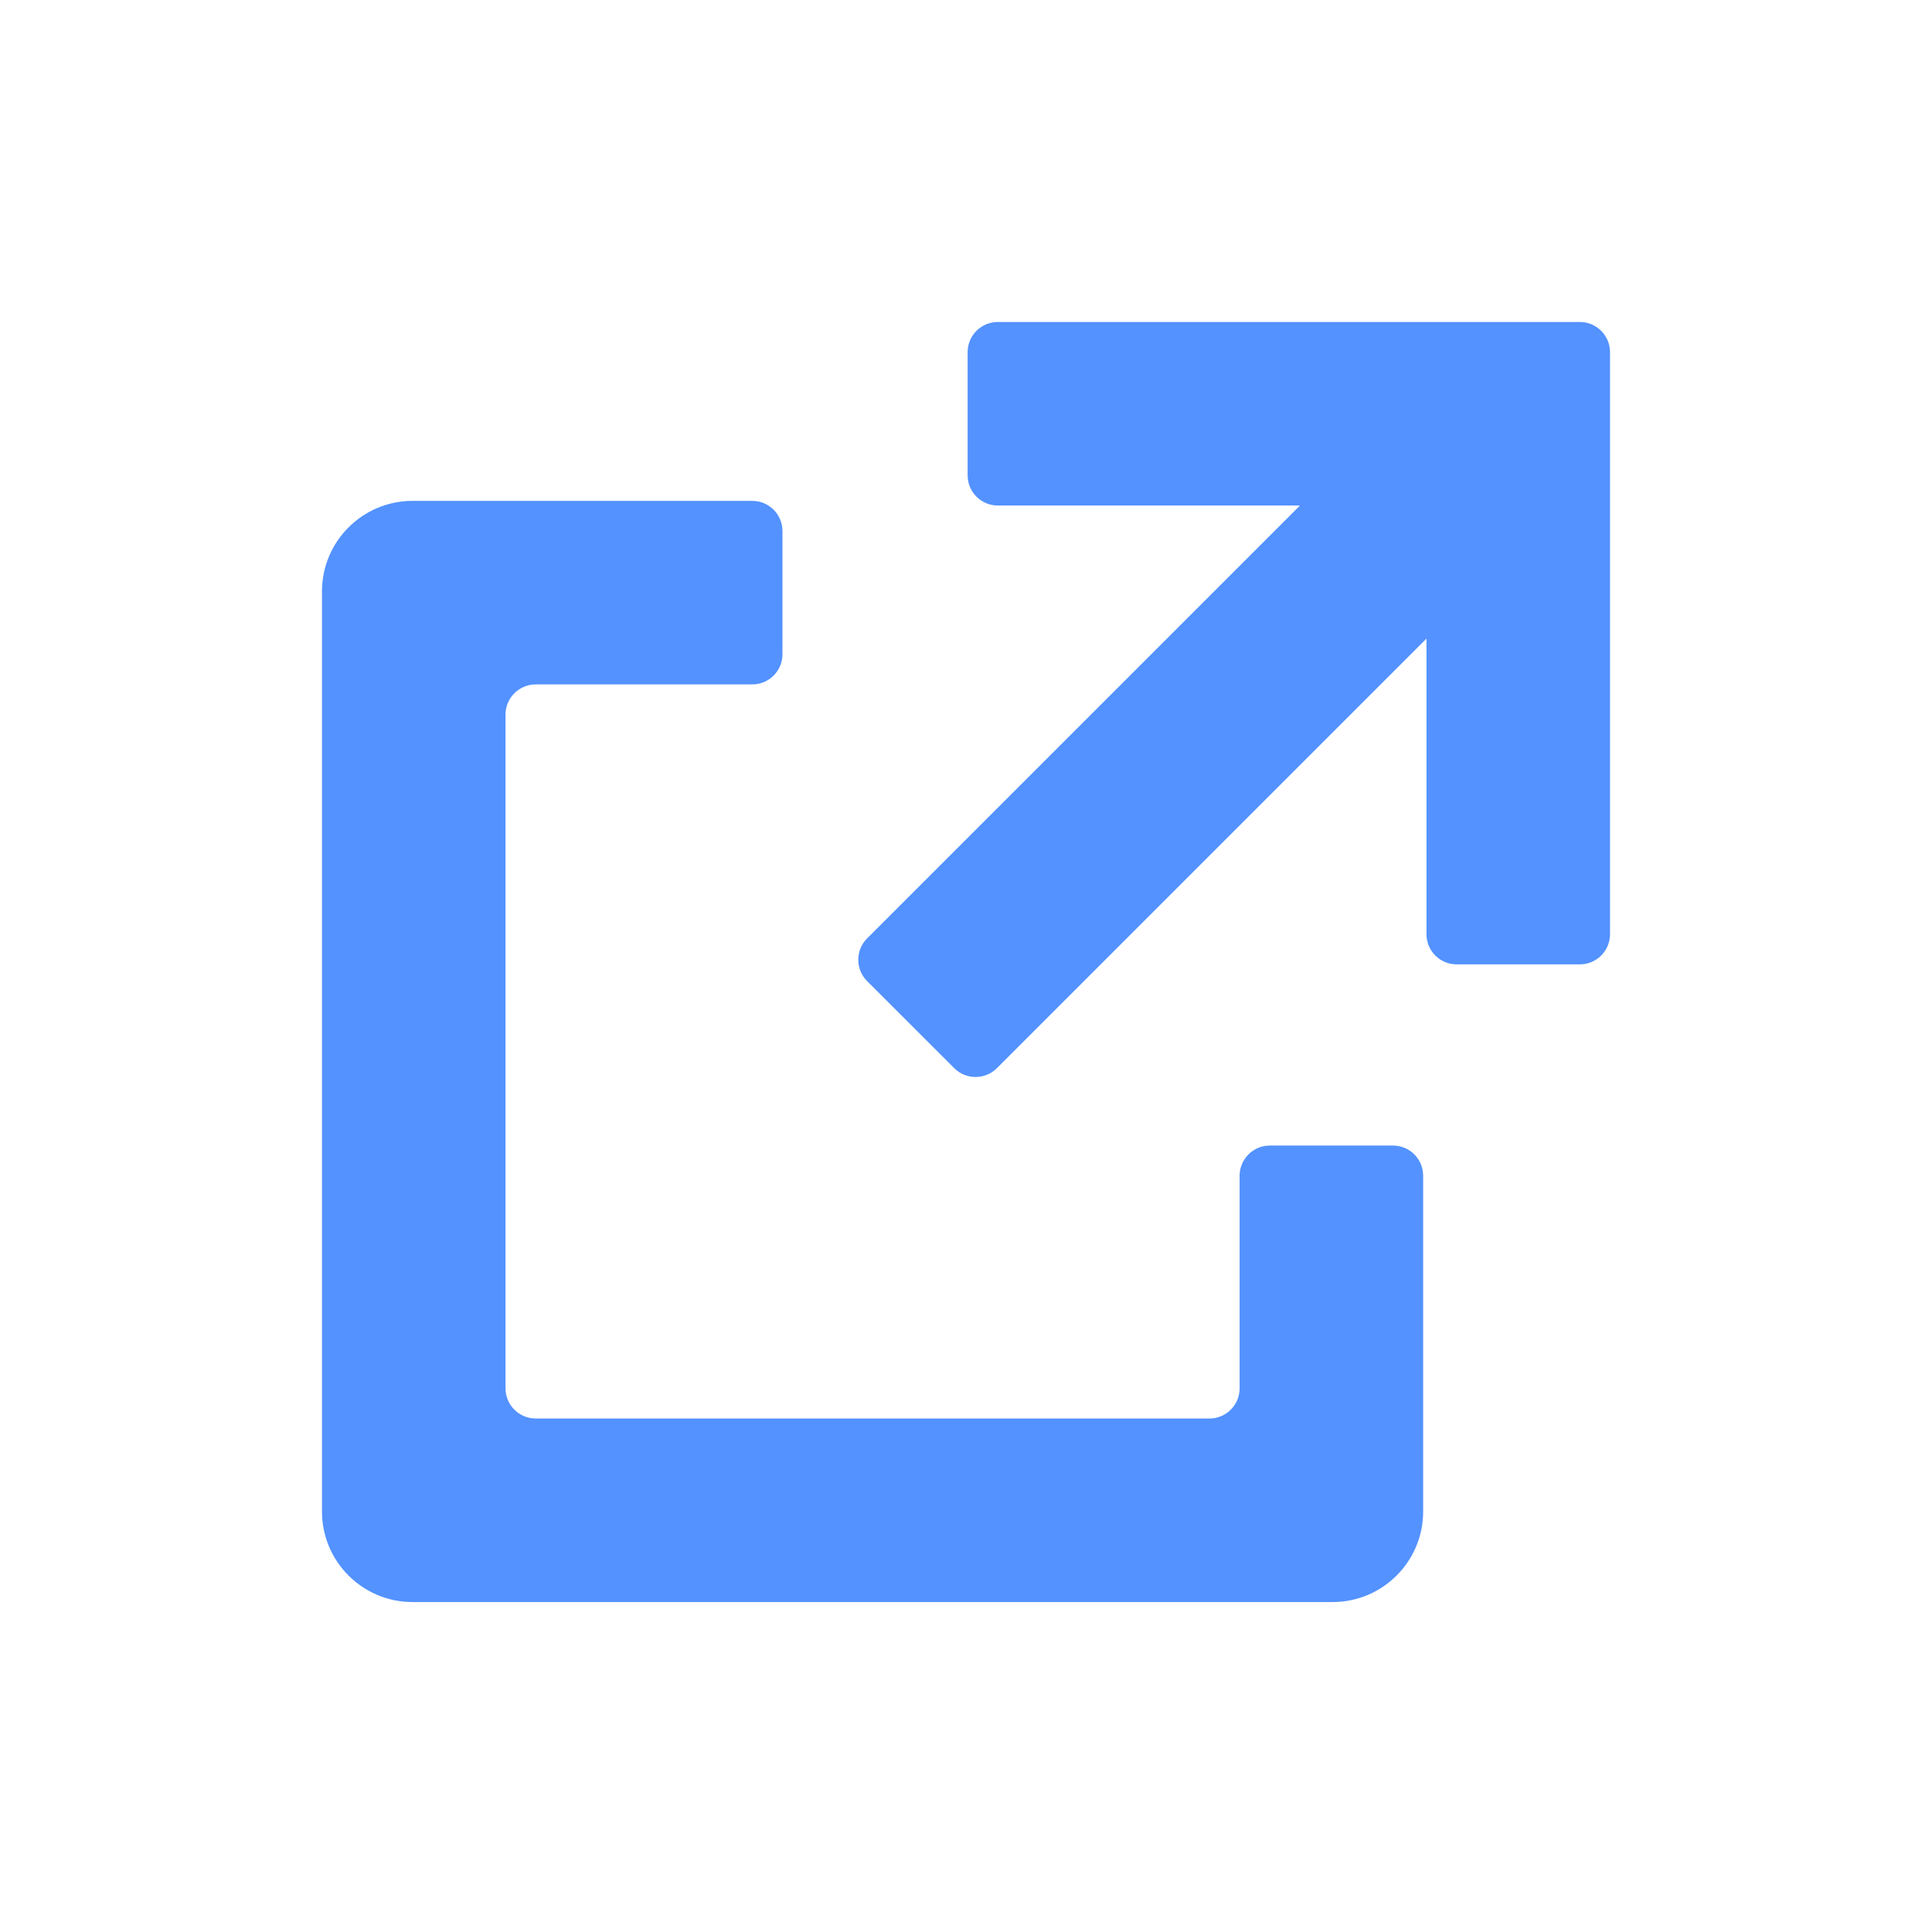 <svg width="32" height="32" viewBox="0 0 32 32" fill="none" xmlns="http://www.w3.org/2000/svg">
<path d="M21.532 8.373H16.527C16.251 8.373 16.027 8.149 16.027 7.873V5.833C16.027 5.557 16.251 5.333 16.527 5.333H26.167C26.443 5.333 26.667 5.557 26.667 5.833V15.473C26.667 15.749 26.443 15.973 26.167 15.973H24.127C23.851 15.973 23.627 15.749 23.627 15.473V10.577L16.512 17.692C16.317 17.887 16 17.887 15.805 17.692L14.362 16.25C14.167 16.054 14.167 15.738 14.362 15.543L21.532 8.373Z" fill="#5392FF"/>
<path d="M12.96 8.796C12.96 8.52 12.736 8.296 12.46 8.296H6.833C6.005 8.296 5.333 8.968 5.333 9.796V25.035C5.333 25.863 6.005 26.535 6.833 26.535H22.072C22.9 26.535 23.572 25.863 23.572 25.035V19.474C23.572 19.198 23.348 18.974 23.072 18.974H21.032C20.756 18.974 20.532 19.198 20.532 19.474V22.995C20.532 23.271 20.308 23.495 20.032 23.495H8.873C8.597 23.495 8.373 23.271 8.373 22.995V11.836C8.373 11.56 8.597 11.336 8.873 11.336H12.46C12.736 11.336 12.96 11.112 12.96 10.836V8.796Z" fill="#5392FF"/>
</svg>
